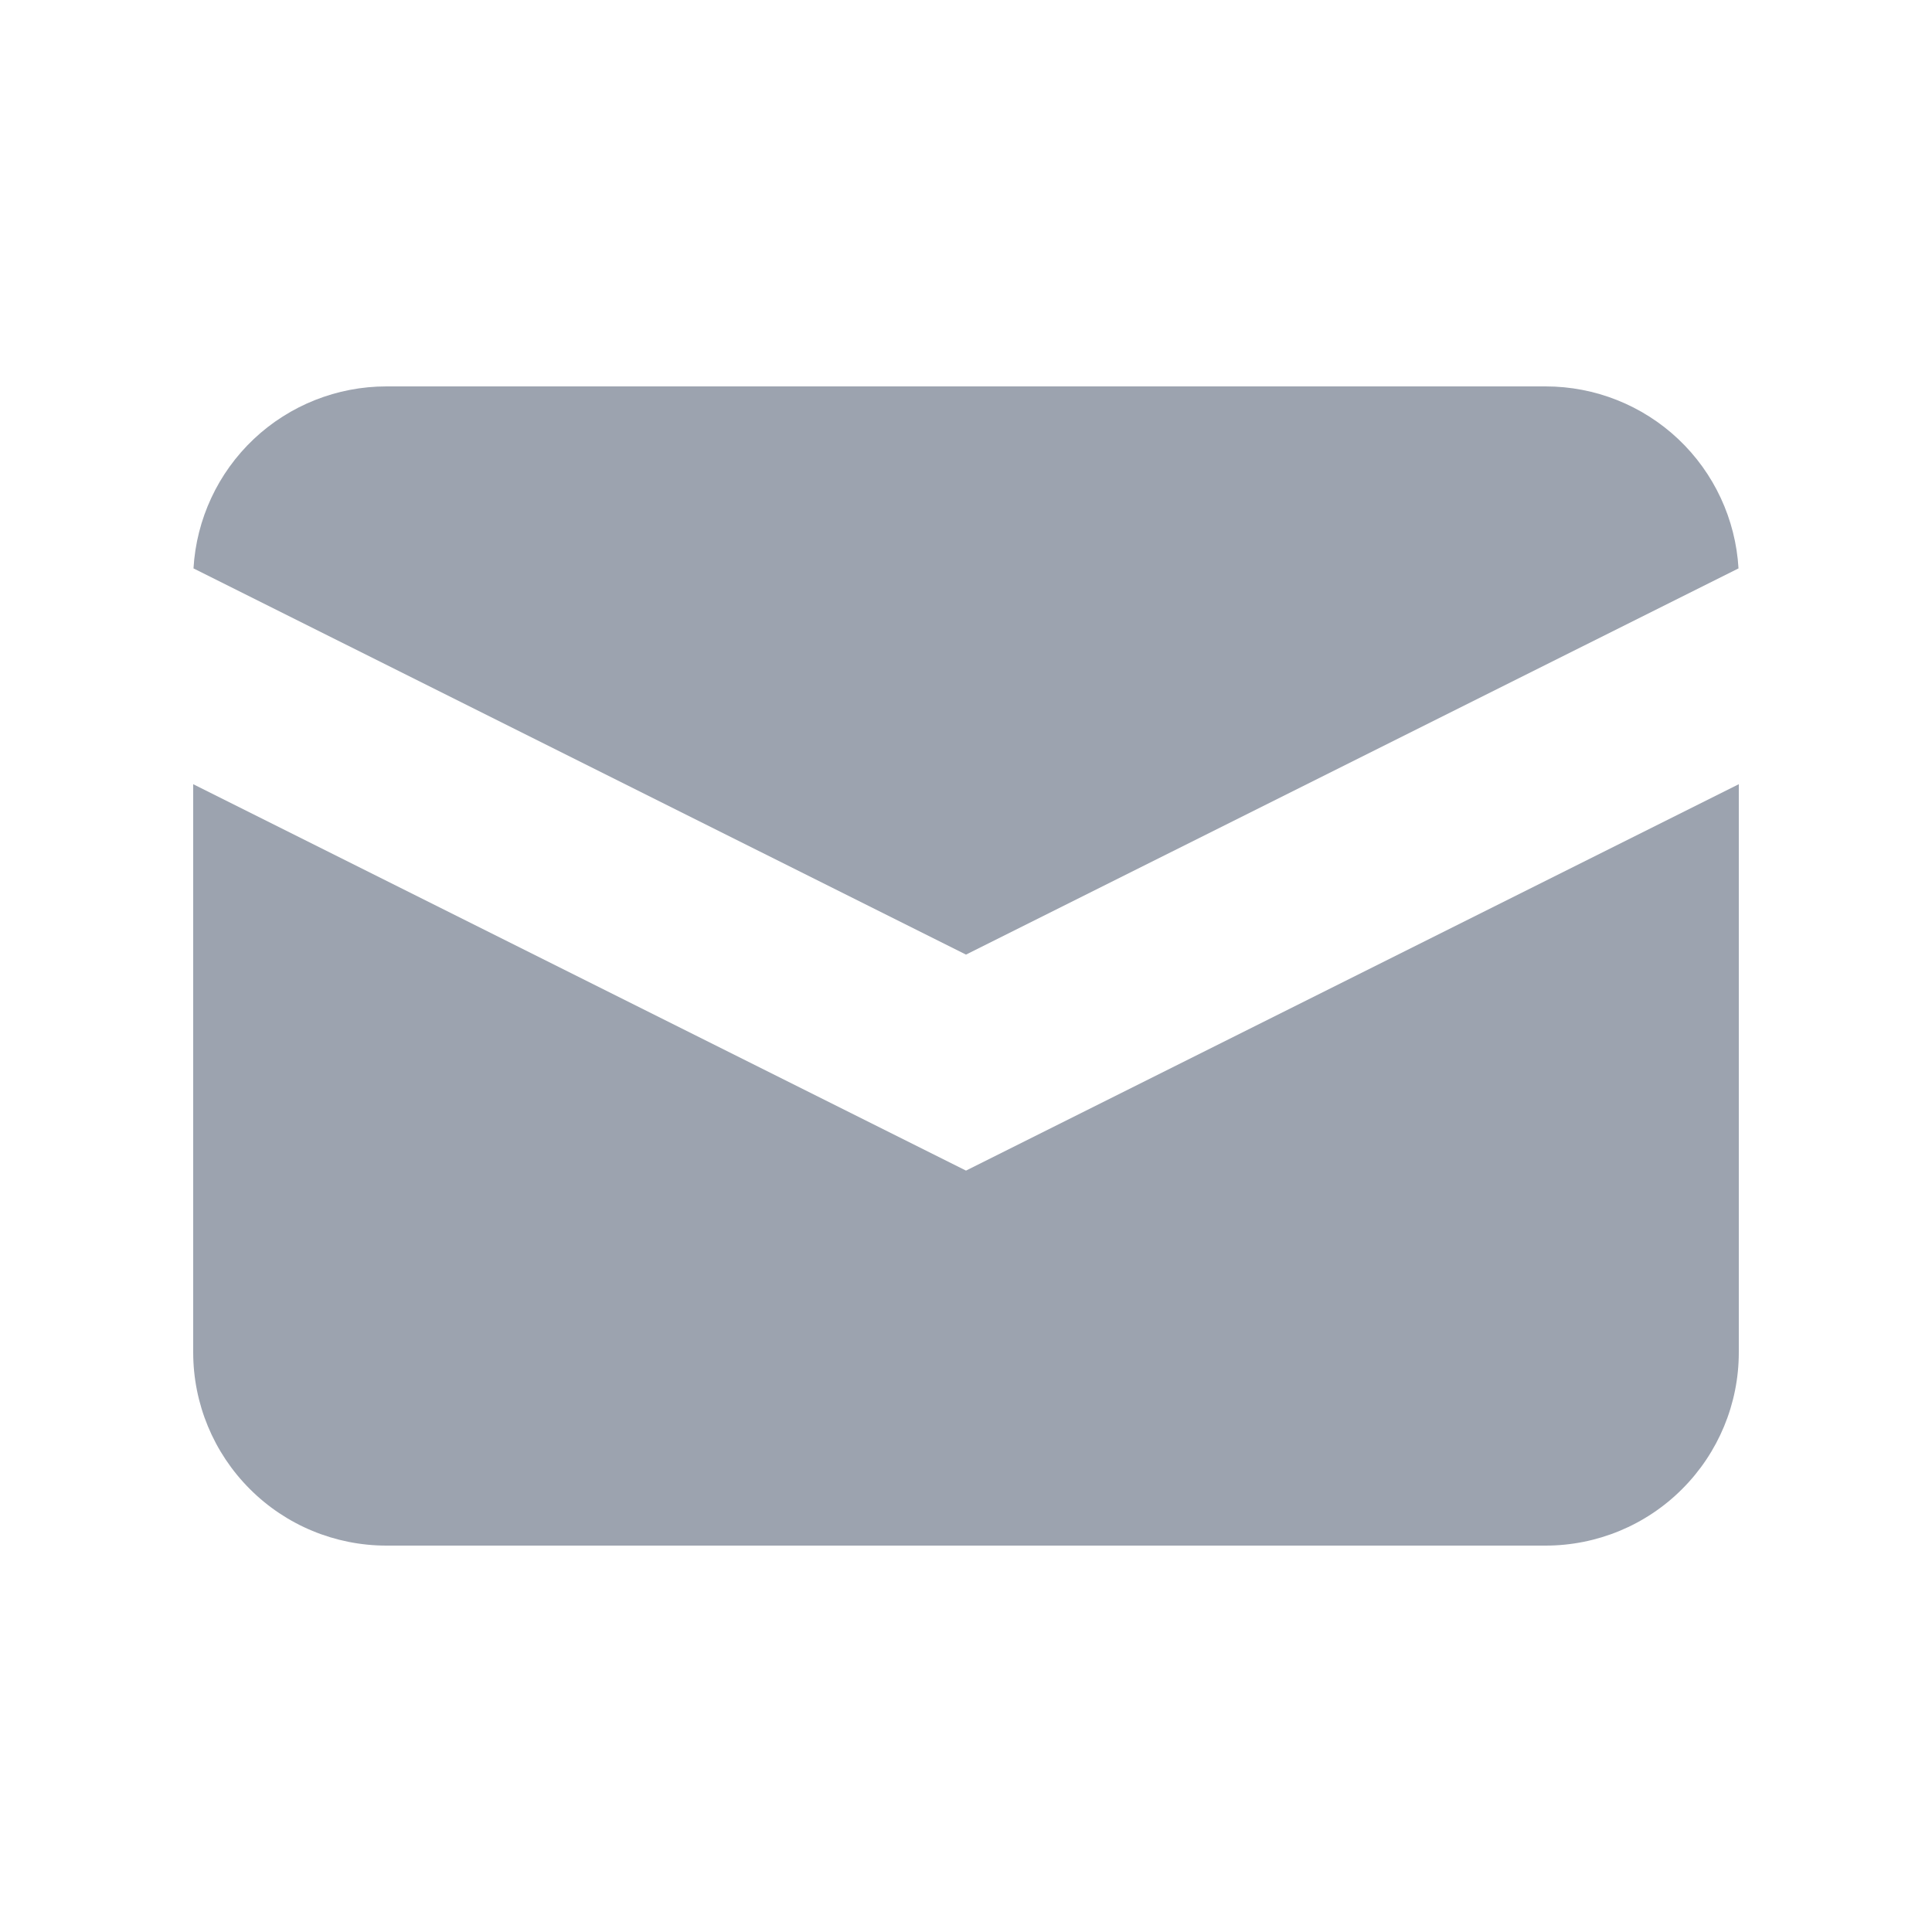<svg width="20" height="20" viewBox="0 0 20 20" fill="none" xmlns="http://www.w3.org/2000/svg">
<path d="M2.003 5.884L10 9.882L17.997 5.884C17.967 5.374 17.744 4.895 17.373 4.545C17.002 4.195 16.511 4 16 4H4C3.49 4 2.998 4.195 2.627 4.545C2.256 4.895 2.033 5.374 2.003 5.884Z" fill="#9CA3AF"/>
<path d="M18 8.118L10 12.118L2 8.118V14C2 14.531 2.211 15.039 2.586 15.414C2.961 15.79 3.47 16 4 16H16C16.53 16 17.039 15.79 17.414 15.414C17.789 15.039 18 14.531 18 14V8.118Z" fill="#9CA3AF"/>
</svg>
